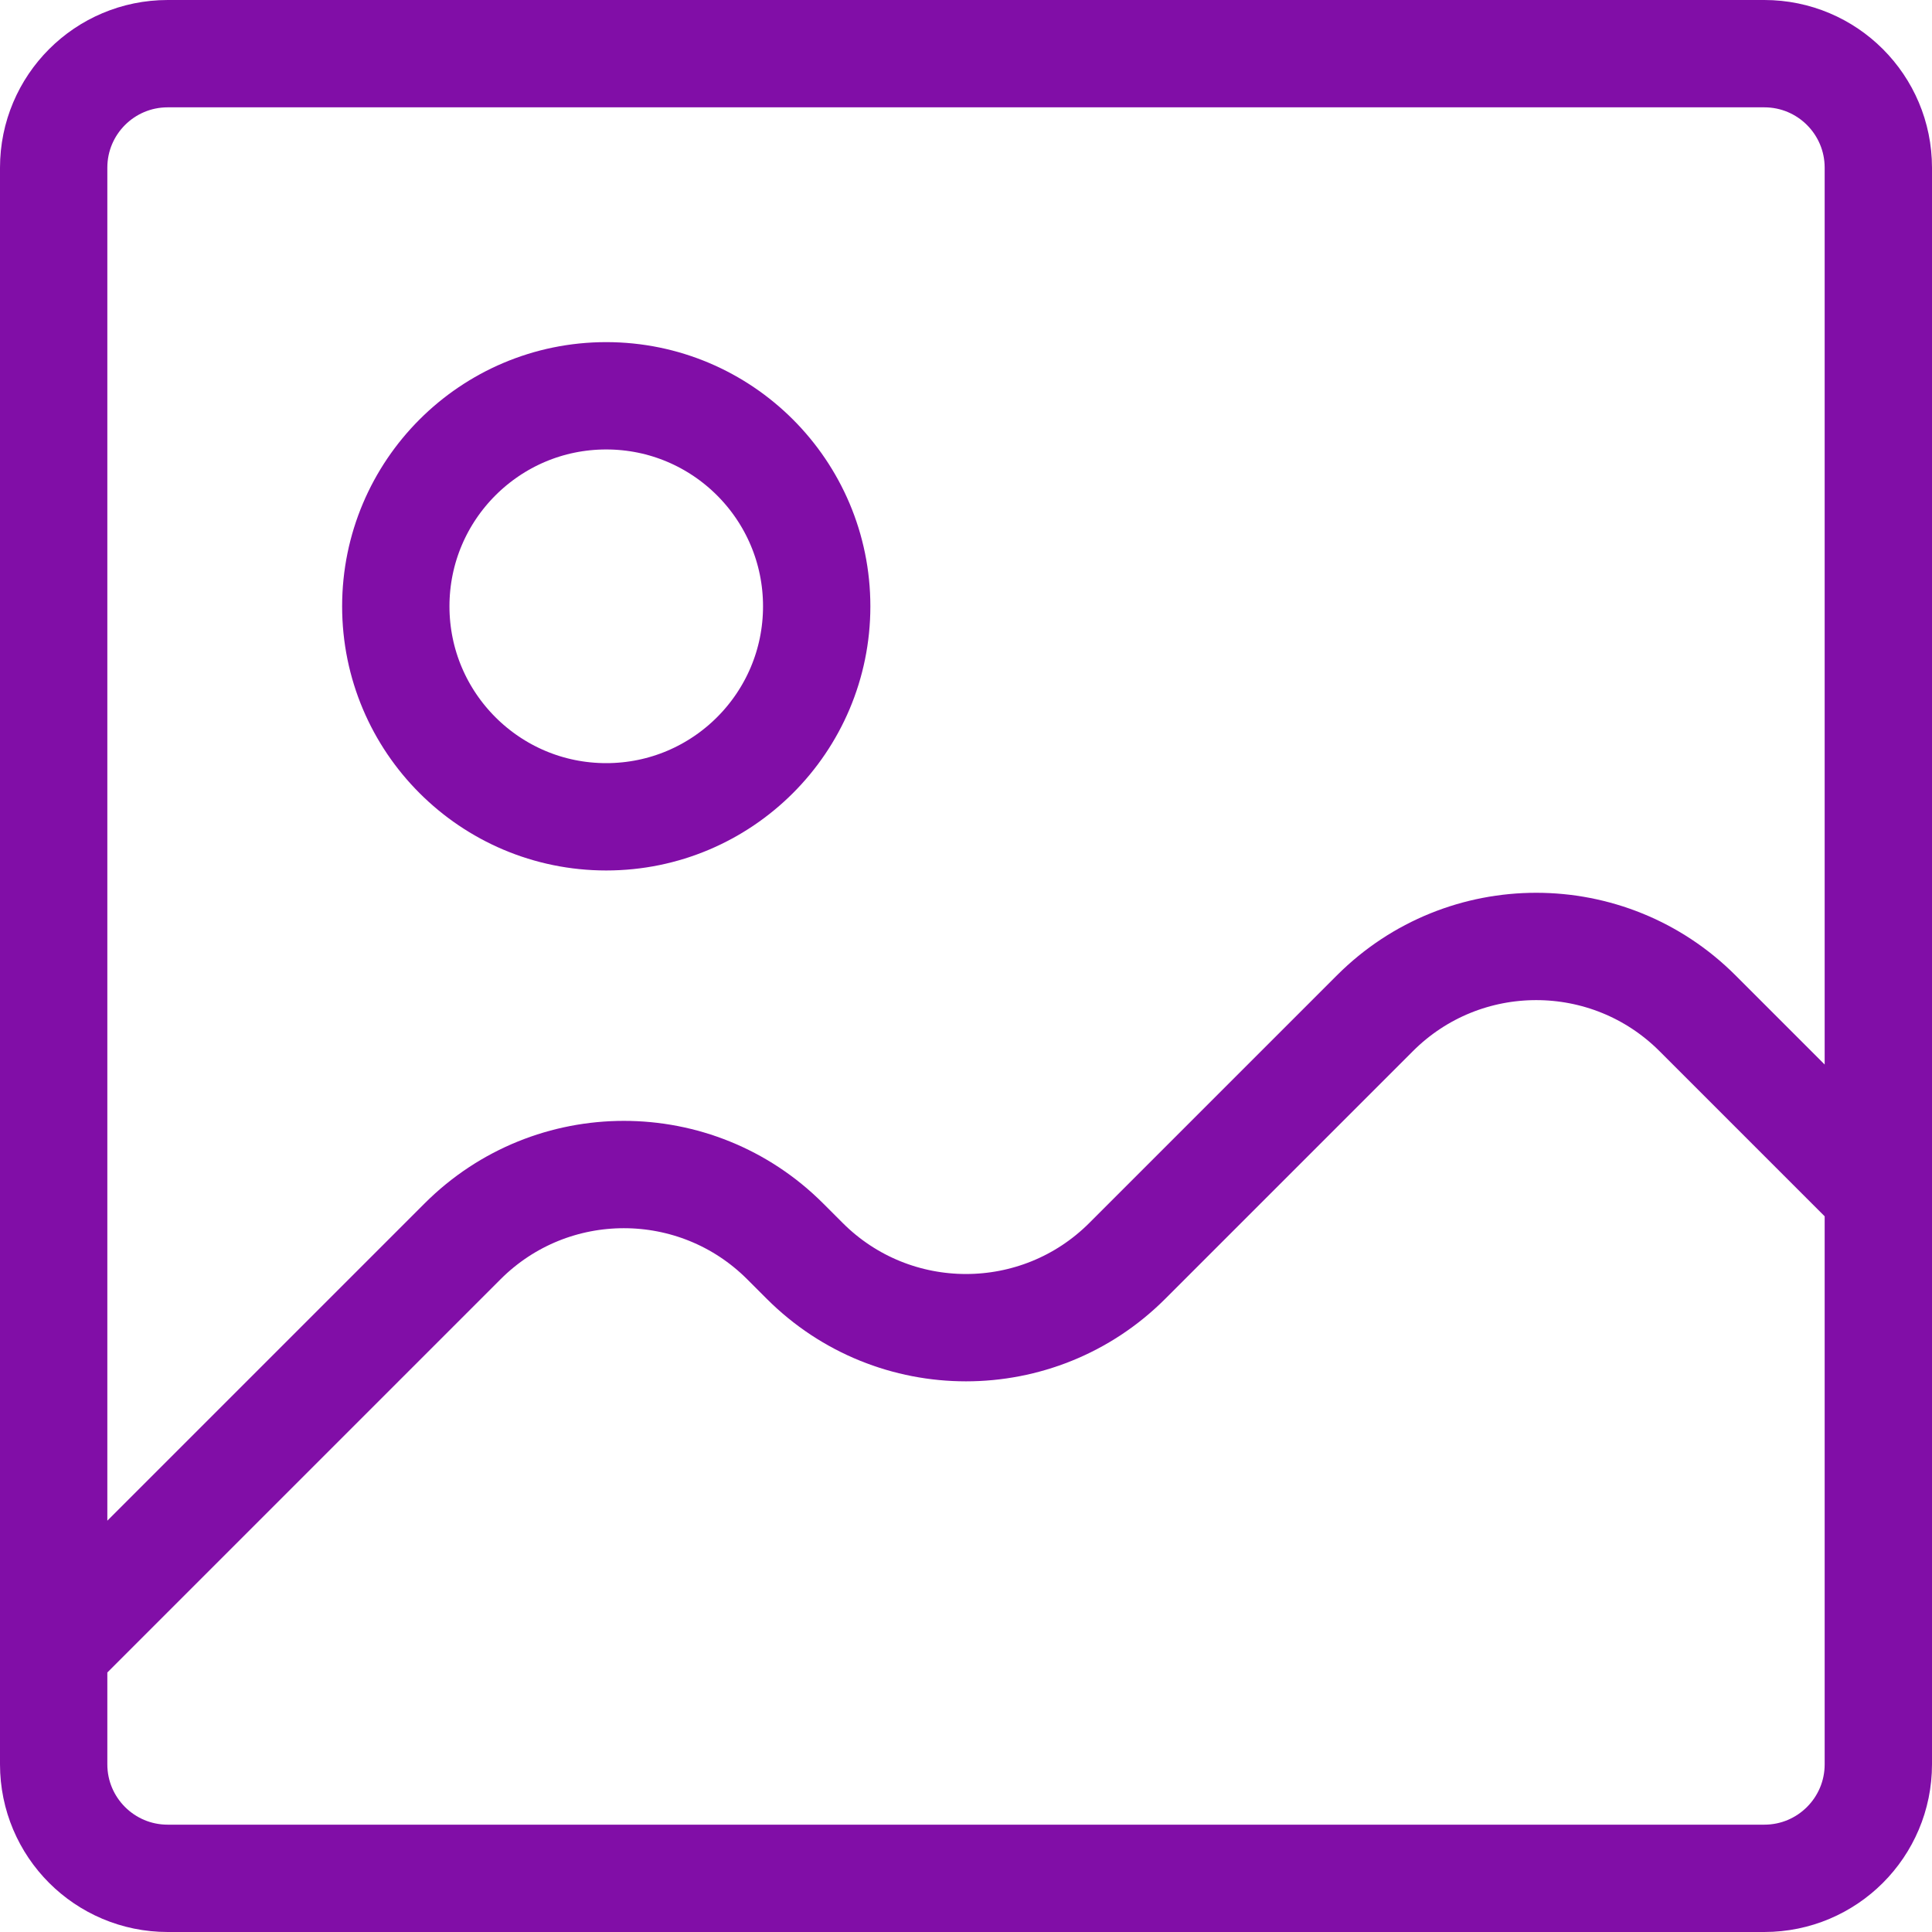 <svg width="36" height="36" viewBox="0 0 36 36" fill="none" xmlns="http://www.w3.org/2000/svg">
<path d="M1 30.75L8.62 23.13C10.28 21.471 12.97 21.471 14.63 23.13L14.995 23.495C16.654 25.154 19.346 25.154 21.005 23.495L25.62 18.88C27.279 17.221 29.971 17.221 31.63 18.88L35 22.25M3.125 35H32.875C34.049 35 35 34.049 35 32.875V3.125C35 1.951 34.049 1 32.875 1H3.125C1.951 1 1 1.951 1 3.125V32.875C1 34.049 1.951 35 3.125 35ZM15.218 11.298C15.218 13.463 13.461 15.22 11.296 15.22C9.132 15.22 7.375 13.463 7.375 11.298C7.375 9.132 9.132 7.375 11.296 7.375C13.461 7.375 15.218 9.132 15.218 11.298Z" stroke="#810EA7" stroke-width="2" stroke-linejoin="round"/>
</svg>

